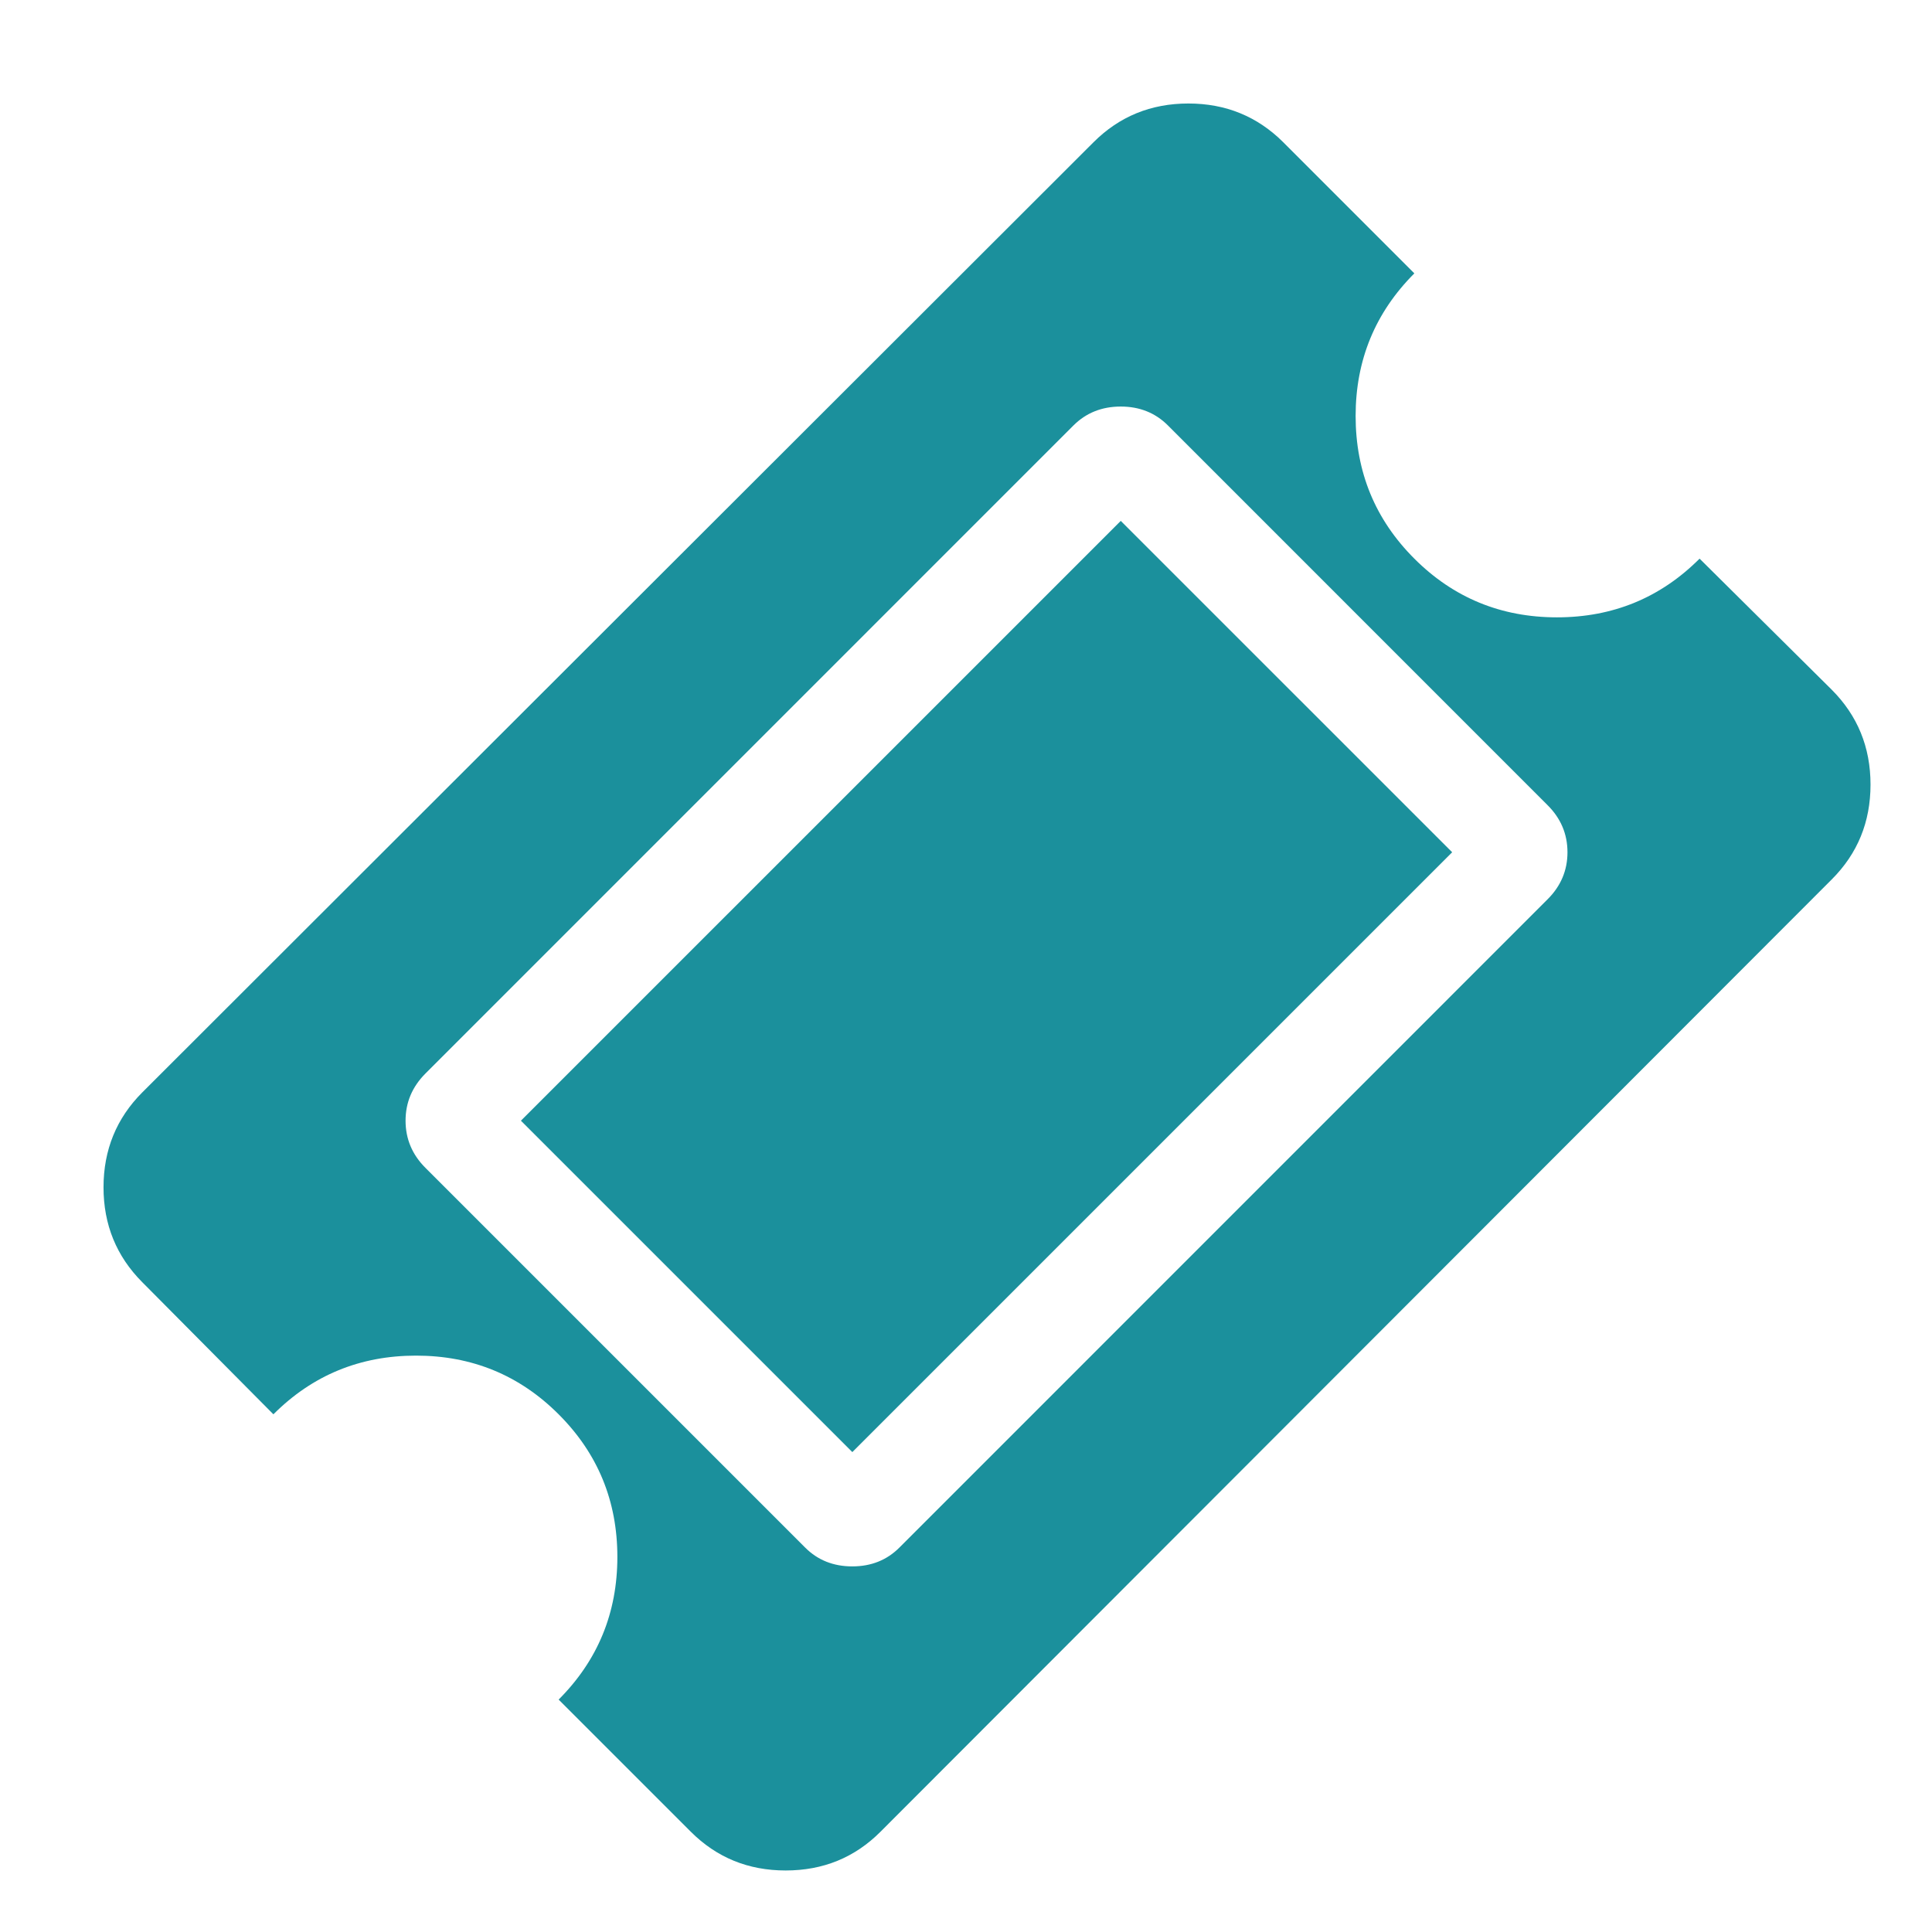 <?xml version="1.0" encoding="UTF-8"?>
<svg width="84px" height="84px" viewBox="0 0 84 84" version="1.1" xmlns="http://www.w3.org/2000/svg" xmlns:xlink="http://www.w3.org/1999/xlink">
    <!-- Generator: Sketch 47.1 (45422) - http://www.bohemiancoding.com/sketch -->
    <title>Components / Product Finder / Icon / Theater Room</title>
    <desc>Created with Sketch.</desc>
    <defs>
        <path d="M89.282,39.104 L61.108,67.282 C60.561,67.832 59.875,68.104 59.056,68.104 C58.236,68.104 57.55,67.832 57.003,67.282 L40.499,50.778 C39.92,50.201 39.633,49.515 39.633,48.726 C39.633,47.936 39.92,47.253 40.499,46.673 L68.674,18.496 C69.223,17.95 69.906,17.676 70.729,17.676 C71.548,17.676 72.232,17.95 72.778,18.496 L89.282,35.003 C89.862,35.579 90.151,36.263 90.151,37.055 C90.151,37.845 89.862,38.528 89.282,39.104 M101.639,29.986 C102.764,31.112 103.327,32.486 103.327,34.112 C103.327,35.741 102.764,37.115 101.639,38.238 L60.285,79.638 C59.162,80.765 57.788,81.325 56.159,81.325 C54.533,81.325 53.159,80.765 52.033,79.638 L46.289,73.895 C47.992,72.19 48.842,70.125 48.842,67.692 C48.842,65.261 47.992,63.194 46.289,61.492 C44.587,59.789 42.518,58.94 40.089,58.94 C37.657,58.94 35.589,59.789 33.887,61.492 L28.186,55.748 C27.064,54.623 26.501,53.248 26.501,51.623 C26.501,49.996 27.064,48.62 28.186,47.496 L69.543,6.186 C70.666,5.063 72.041,4.5 73.669,4.5 C75.295,4.5 76.669,5.063 77.795,6.186 L83.493,11.886 C81.793,13.589 80.94,15.654 80.94,18.086 C80.94,20.518 81.79,22.587 83.493,24.289 C85.194,25.991 87.263,26.841 89.695,26.841 C92.124,26.841 94.193,25.991 95.895,24.289 L101.639,29.986 Z M70.729,22.647 L44.649,48.726 L59.058,63.134 L85.138,37.055 L70.729,22.647 Z" id="path-1"></path>
    </defs>
    <g id="Symbols" transform="translate(-22)" stroke="none" stroke-width="1" fill="none" fill-rule="evenodd">
        <g id="Components-/-Product-Finder-/-Icon-/-Theater-Room">
            <mask id="mask-2" fill="white">
                <use xlink:href="#path-1"></use>
            </mask>
            <use id="Combined-Shape" fill="#1B909C" xlink:href="#path-1"></use>
        </g>
    </g>
</svg>